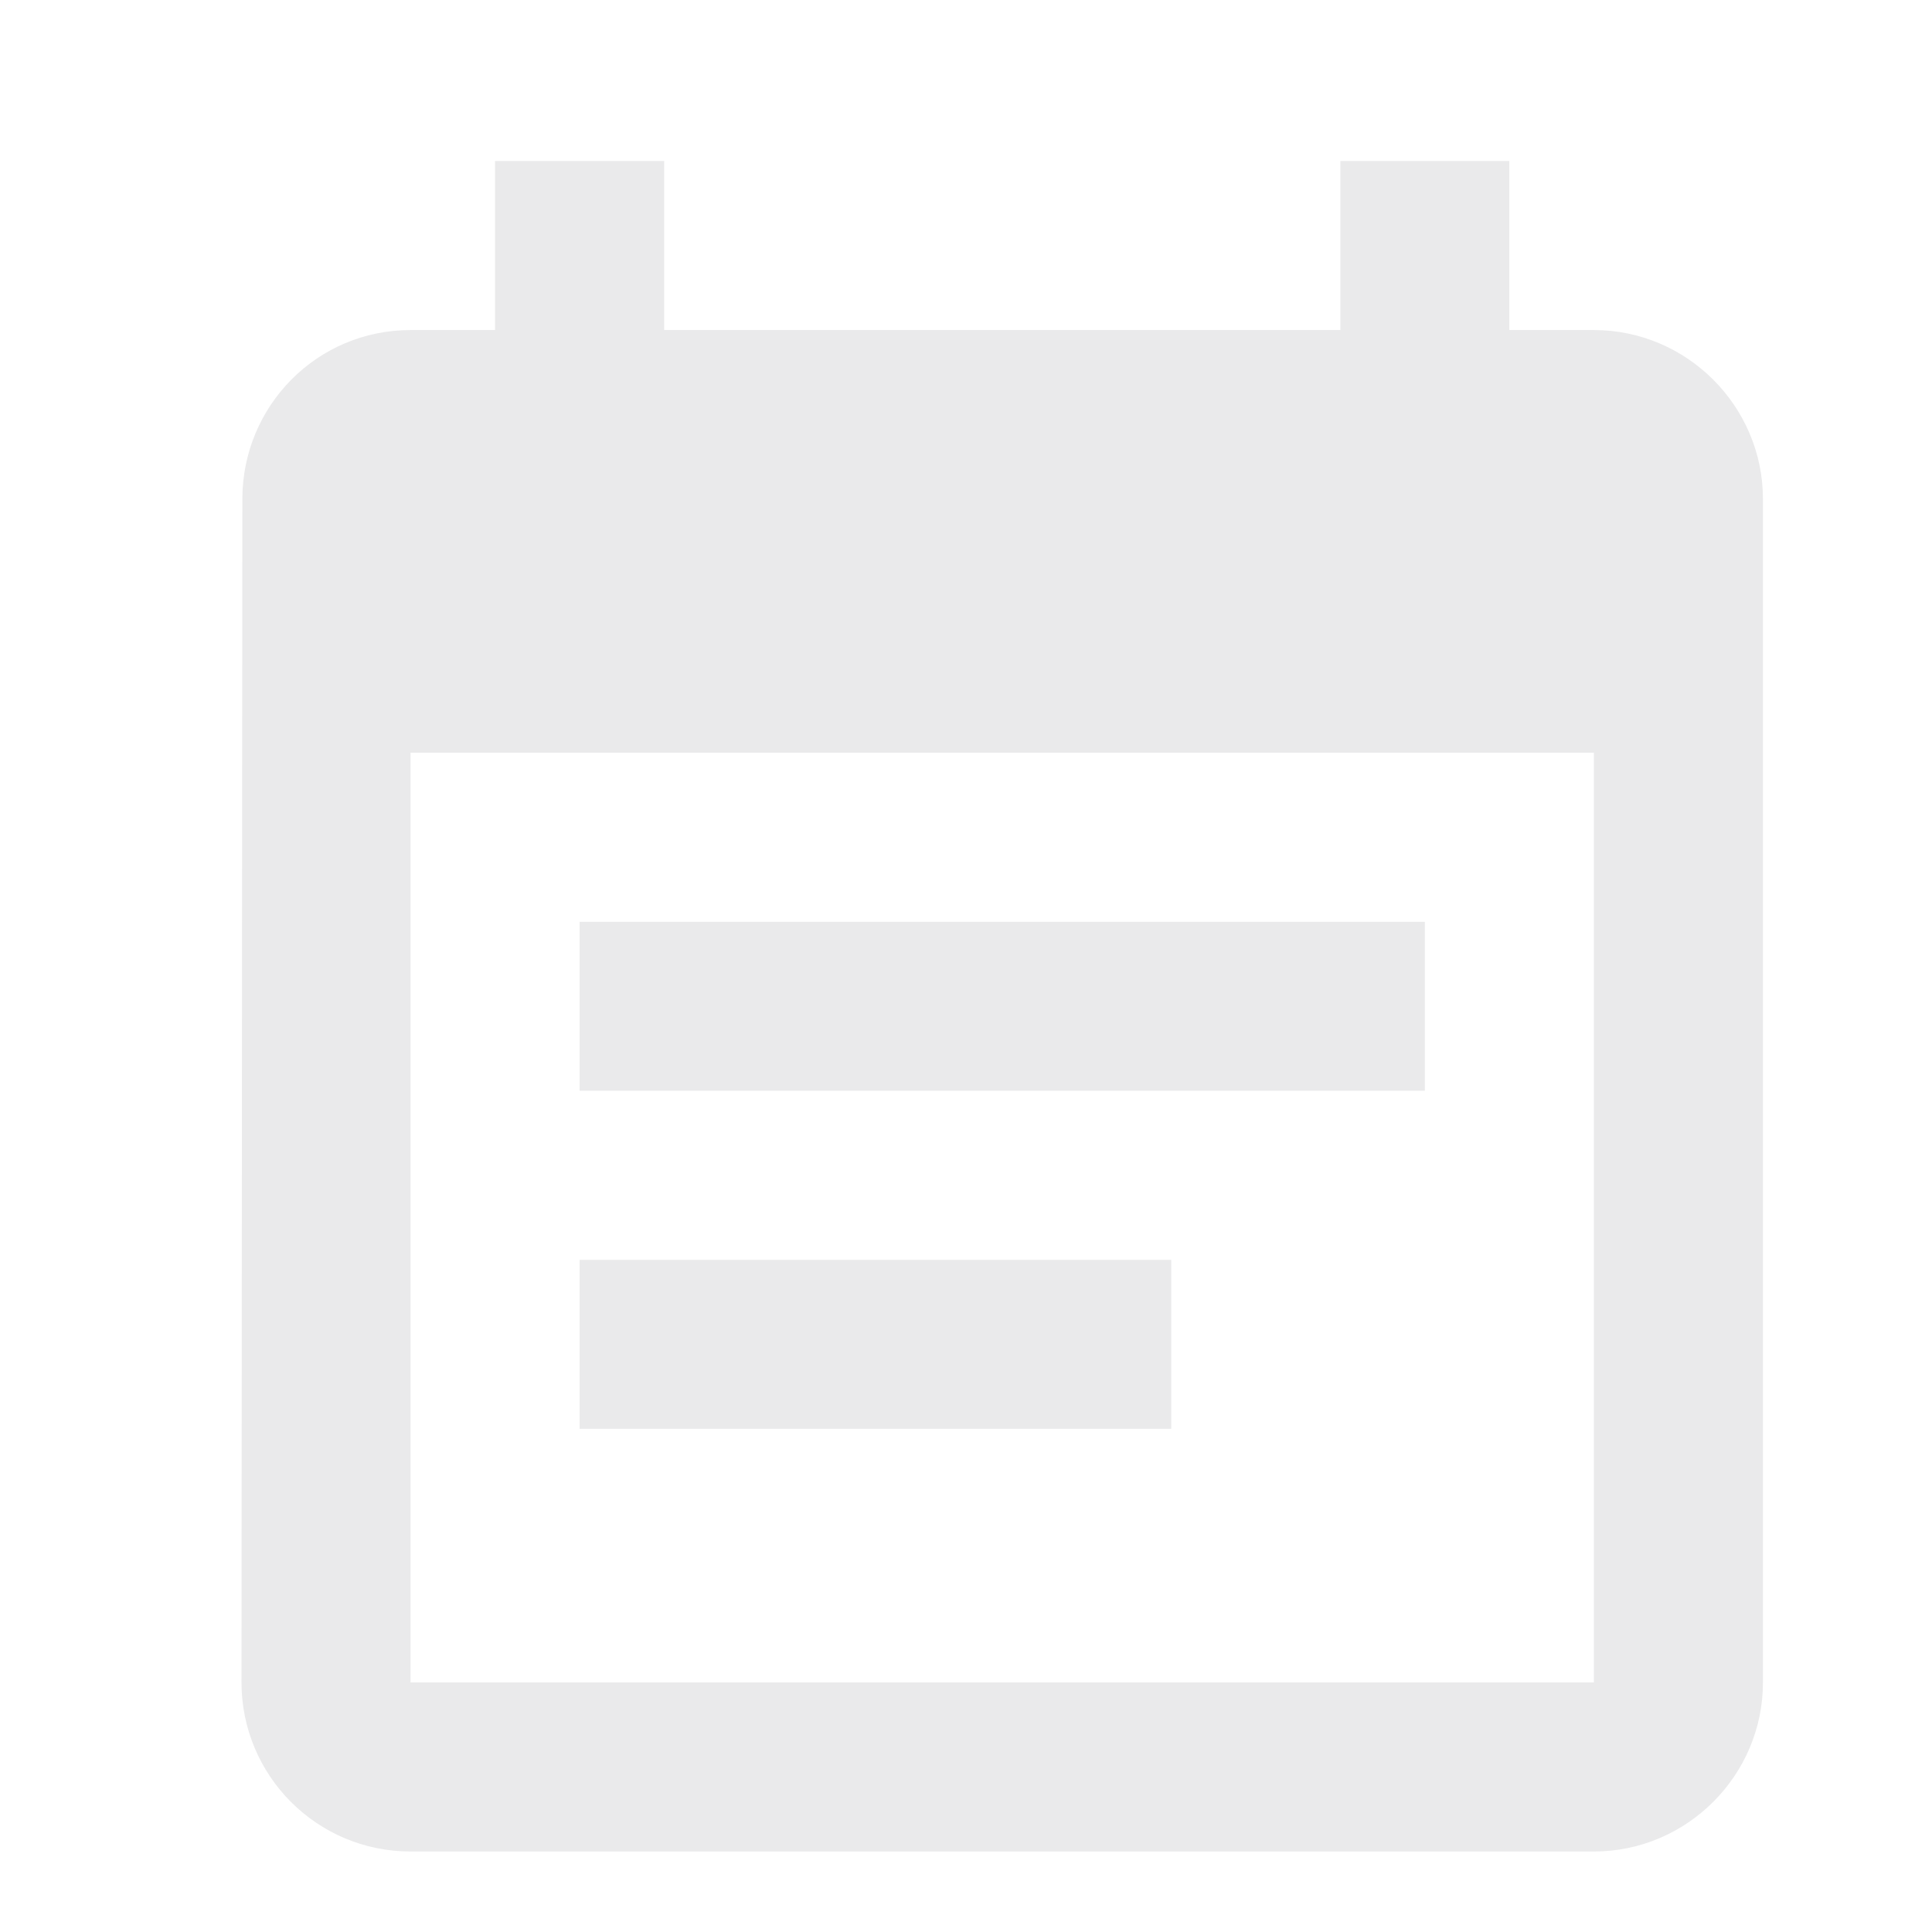 <svg width="18" height="18" viewBox="0 0 18 18" fill="none" xmlns="http://www.w3.org/2000/svg">
<g clip-path="url(#clip0_9_17397)">
<path d="M13.275 8.588H5.4V10.162H13.275V8.588ZM14.85 3.075H14.062V1.5H12.488V3.075H6.188V1.5H4.612V3.075H3.825C2.951 3.075 2.258 3.784 2.258 4.65L2.25 15.675C2.25 16.541 2.951 17.25 3.825 17.25H14.85C15.716 17.25 16.425 16.541 16.425 15.675V4.65C16.425 3.784 15.716 3.075 14.85 3.075ZM14.85 15.675H3.825V7.013H14.85V15.675ZM10.912 11.738H5.4V13.312H10.912V11.738Z" fill="#EAEAEB"/>
</g>
<defs>
<clipPath id="clip0_9_17397">
<rect width="18" height="18" fill="white"/>
</clipPath>
</defs>
</svg>
